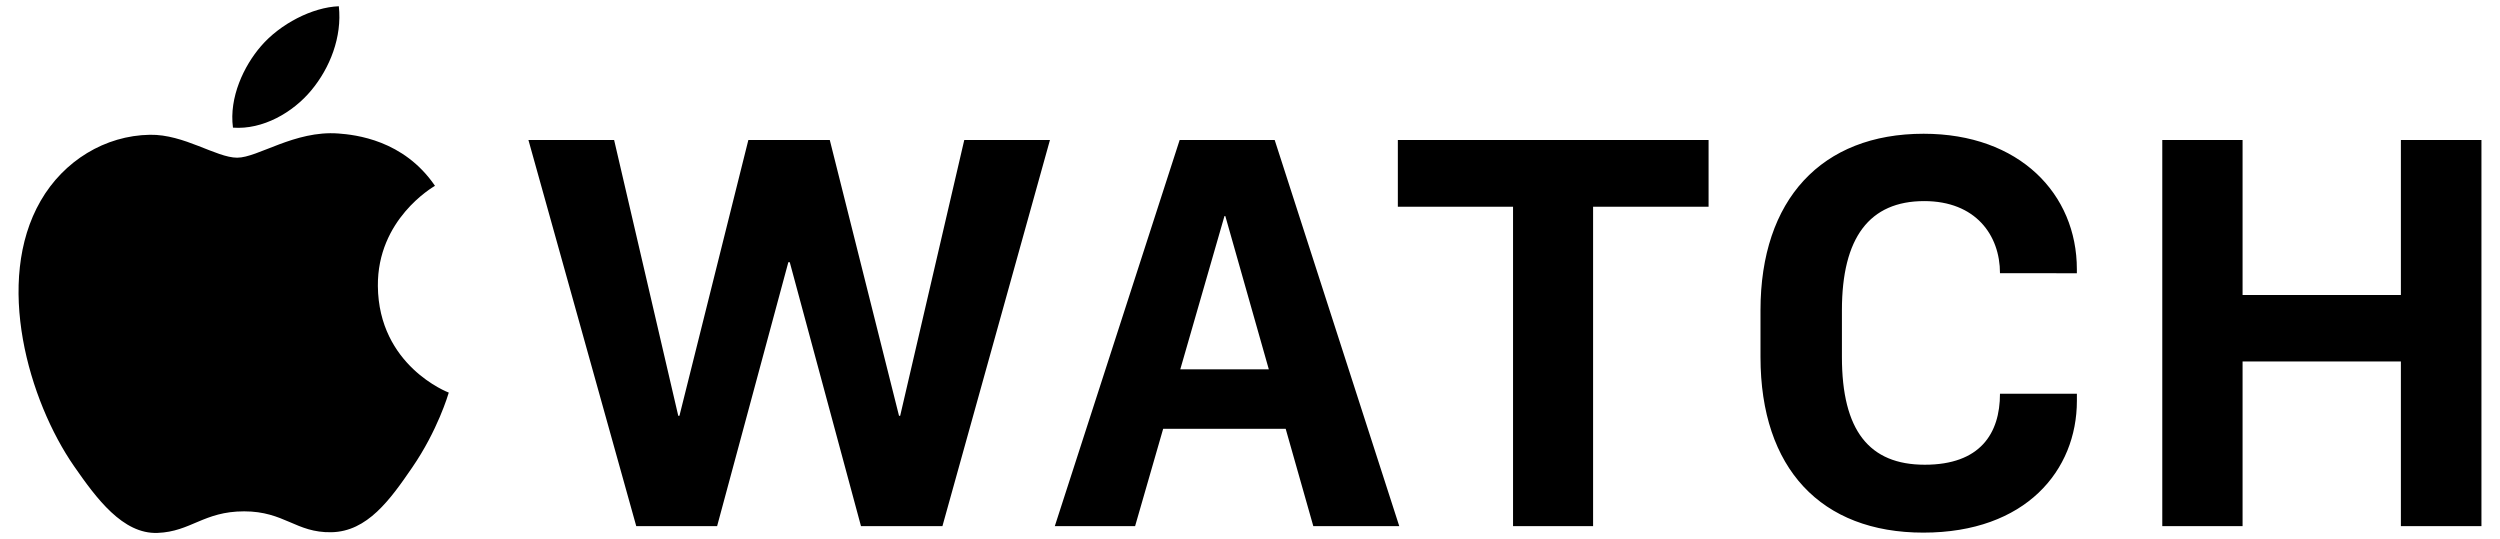 <?xml version="1.0" encoding="utf-8"?>
<!-- Generator: Adobe Illustrator 16.2.1, SVG Export Plug-In . SVG Version: 6.00 Build 0)  -->
<!DOCTYPE svg PUBLIC "-//W3C//DTD SVG 1.1//EN" "http://www.w3.org/Graphics/SVG/1.1/DTD/svg11.dtd">
<svg version="1.1" id="_xF8FF_Watch_Sport_1_" xmlns="http://www.w3.org/2000/svg" xmlns:xlink="http://www.w3.org/1999/xlink"
	 x="0px" y="0px" width="102px" height="22px" viewBox="1.764 2.017 102 22" enable-background="new 1.764 2.017 102 22"
	 xml:space="preserve">
<g id="_xF8FF_Watch_Sport">
	<g>
		<path d="M38.491,18.982h-0.047L35.619,7.729h-3.322l-2.812,11.253h-0.048L26.82,7.729h-3.496l4.399,15.754h3.299l2.906-10.768
			h0.058l2.906,10.768h3.323l4.387-15.754h-3.496L38.491,18.982z M80.248,7.474c-4.167,0-6.656,2.688-6.656,7.203v1.904
			c0,4.558,2.478,7.167,6.645,7.167c4.179,0,6.264-2.539,6.264-5.379v-0.288h-3.138c0,1.628-0.811,2.897-3.068,2.897
			c-2.27,0-3.381-1.397-3.381-4.397v-1.904c0-2.967,1.123-4.455,3.358-4.455c2.094,0,3.091,1.385,3.091,2.943H86.5v-0.163
			C86.5,9.932,84.161,7.474,80.248,7.474z M49.894,7.729L44.8,23.483h3.276l1.145-3.971h4.999l1.127,3.971h3.507L53.771,7.728
			L49.894,7.729L49.894,7.729z M49.919,17.087l1.803-6.255h0.035l1.775,6.255H49.919z M99.72,14.053h-6.459V7.729h-3.276v15.754
			h3.276v-6.718h6.459v6.718h3.287V7.729H99.72V14.053z M58.796,10.452h4.7v13.031h3.266V10.452h4.712V7.728H58.796V10.452z
			 M17.181,13.688c-0.025-2.719,2.227-4.026,2.33-4.09c-1.279-1.876-3.252-2.083-3.948-2.135c-1.775-0.13-3.281,0.988-4.122,0.988
			c-0.852,0-2.166-0.96-3.56-0.935c-1.829,0.028-3.517,1.061-4.458,2.695c-1.901,3.29-0.486,8.163,1.365,10.83
			c0.906,1.305,1.985,2.773,3.404,2.719c1.365-0.052,1.881-0.88,3.532-0.88c1.649,0,2.115,0.88,3.559,0.852
			c1.469-0.025,2.4-1.329,3.299-2.641c1.04-1.514,1.468-2.977,1.492-3.056C20.042,18.025,17.21,16.94,17.181,13.688z M14.466,5.701
			c0.755-0.907,1.261-2.172,1.122-3.429c-1.084,0.042-2.396,0.721-3.175,1.627c-0.697,0.805-1.309,2.092-1.144,3.326
			C12.48,7.316,13.714,6.611,14.466,5.701z"/>
	</g>
</g>
</svg>
